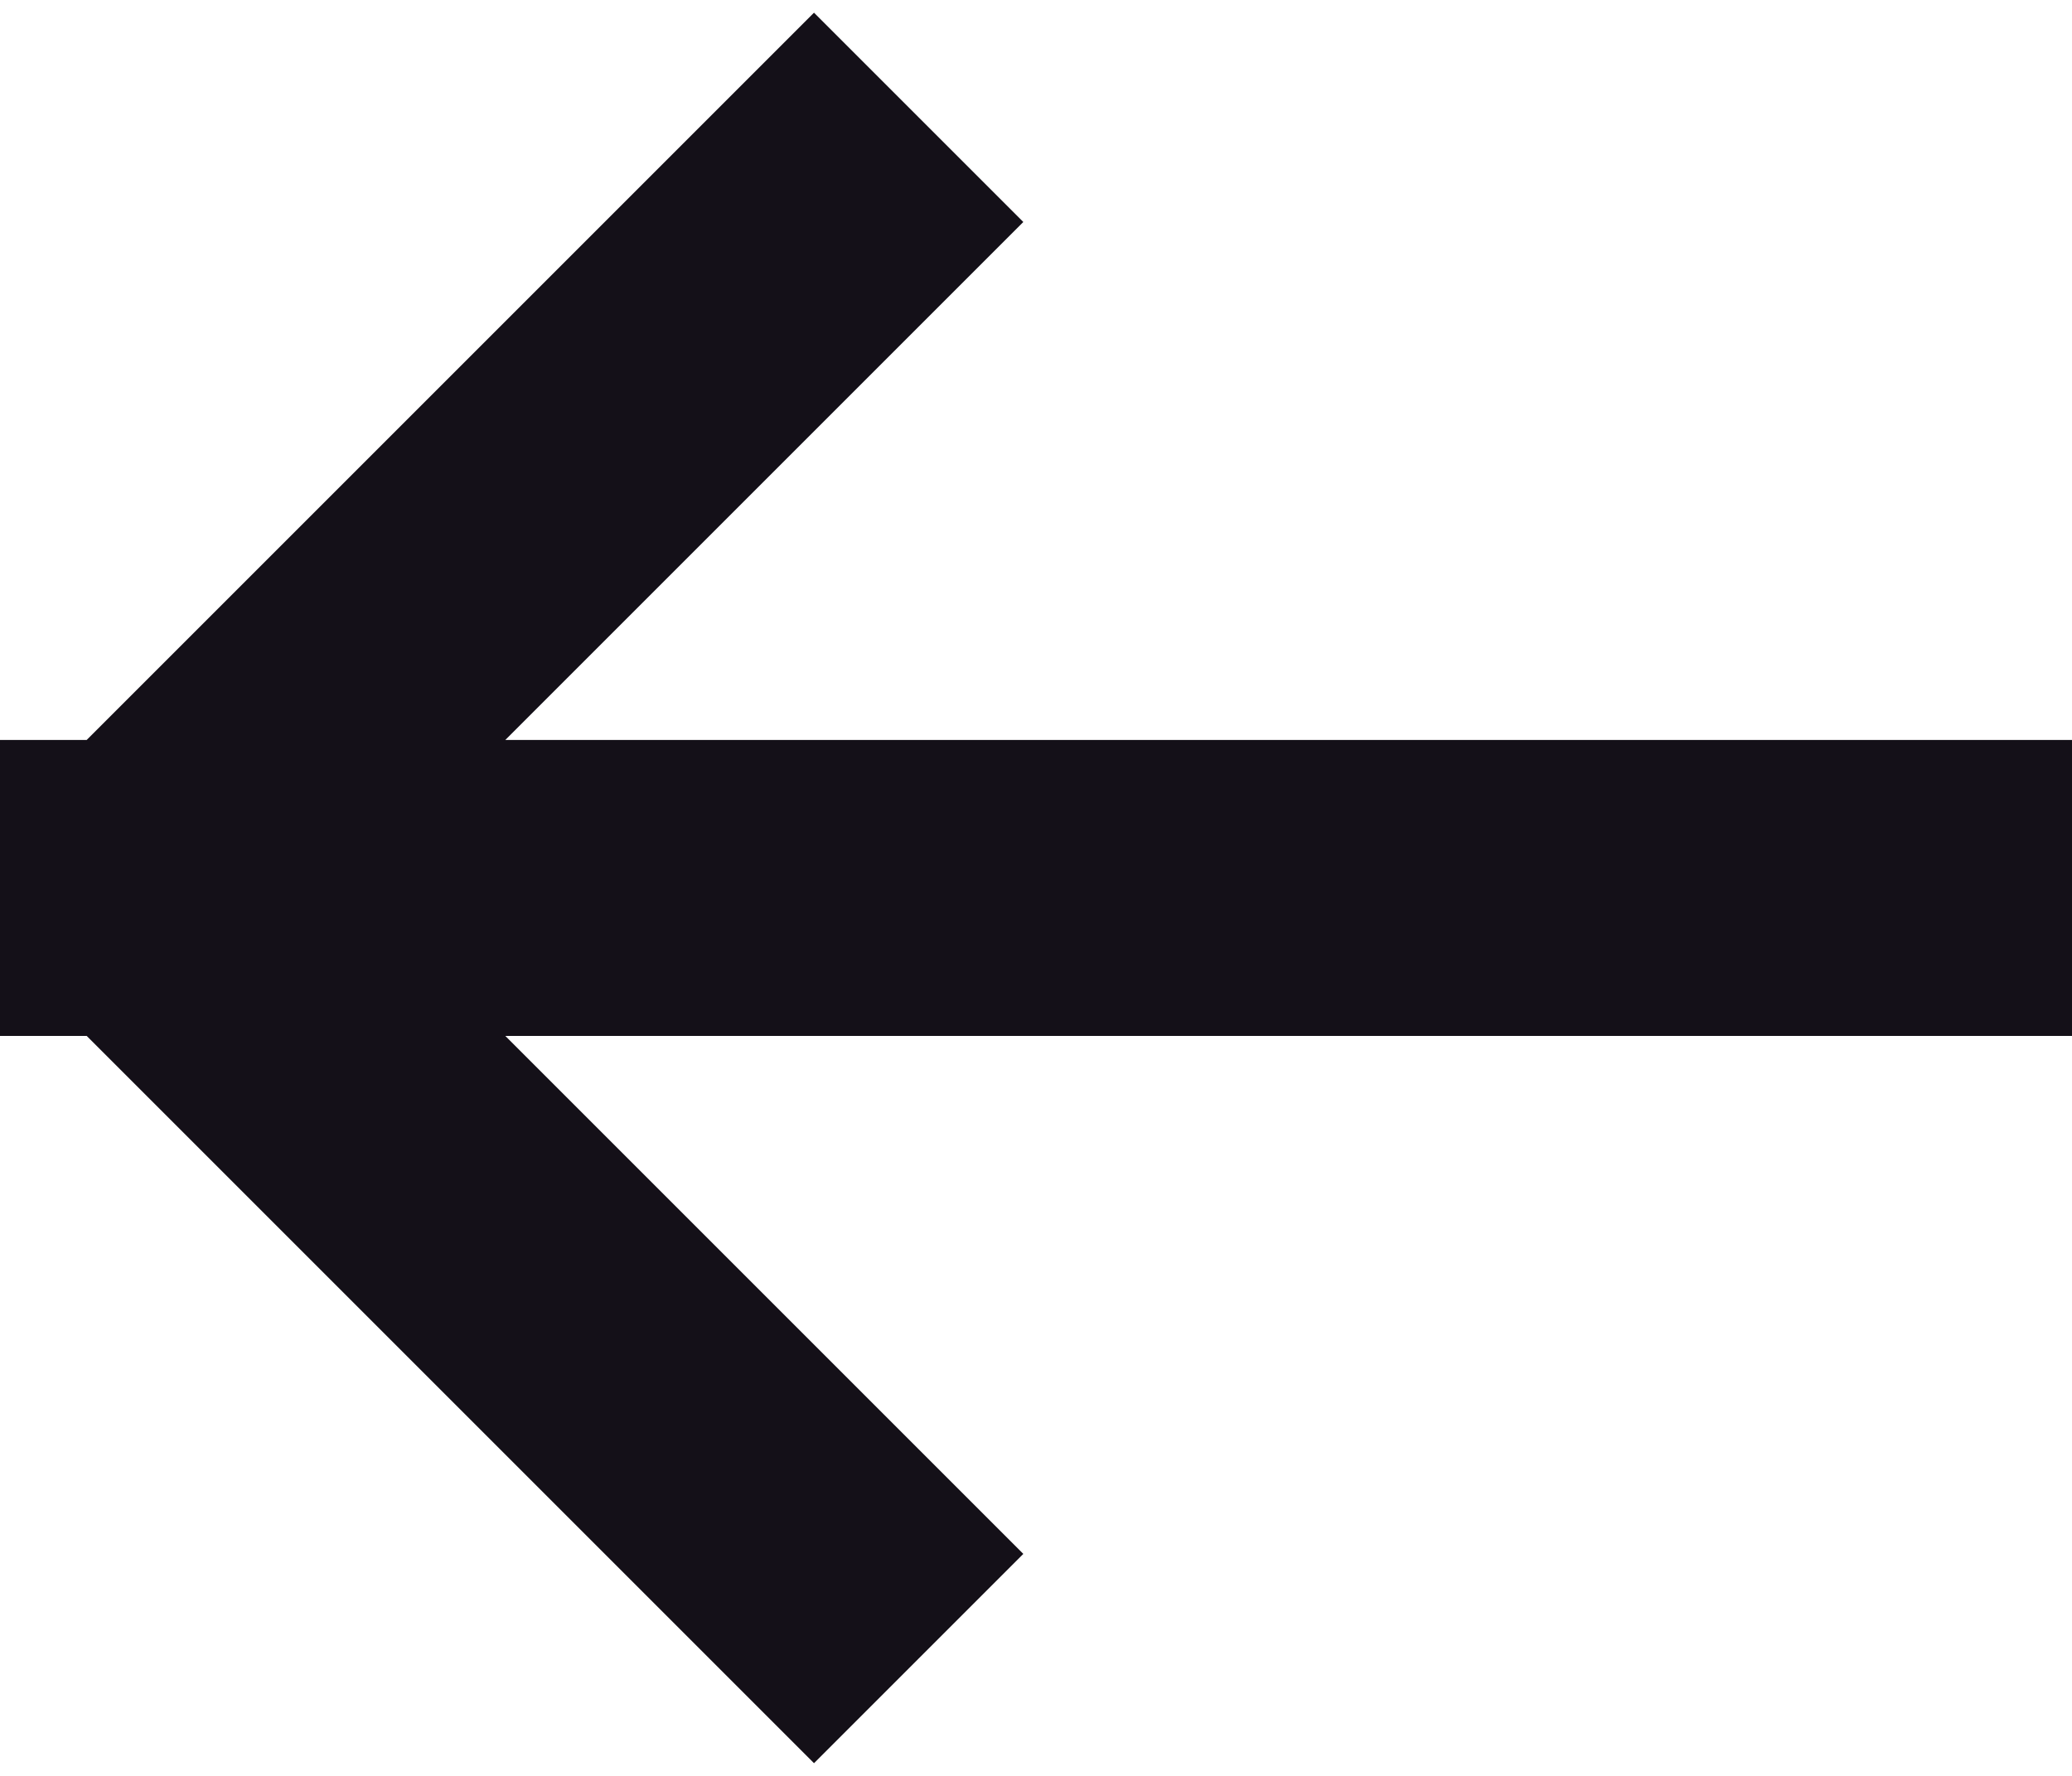 <svg width="14" height="12" viewBox="0 0 14 12" fill="none" xmlns="http://www.w3.org/2000/svg">
  <path d="M13 6L1 6M1 6L5.5 1.5M1 6L5.5 10.5" stroke="#141018" stroke-width="2" stroke-linecap="square" stroke-linejoin="round"/>
</svg>